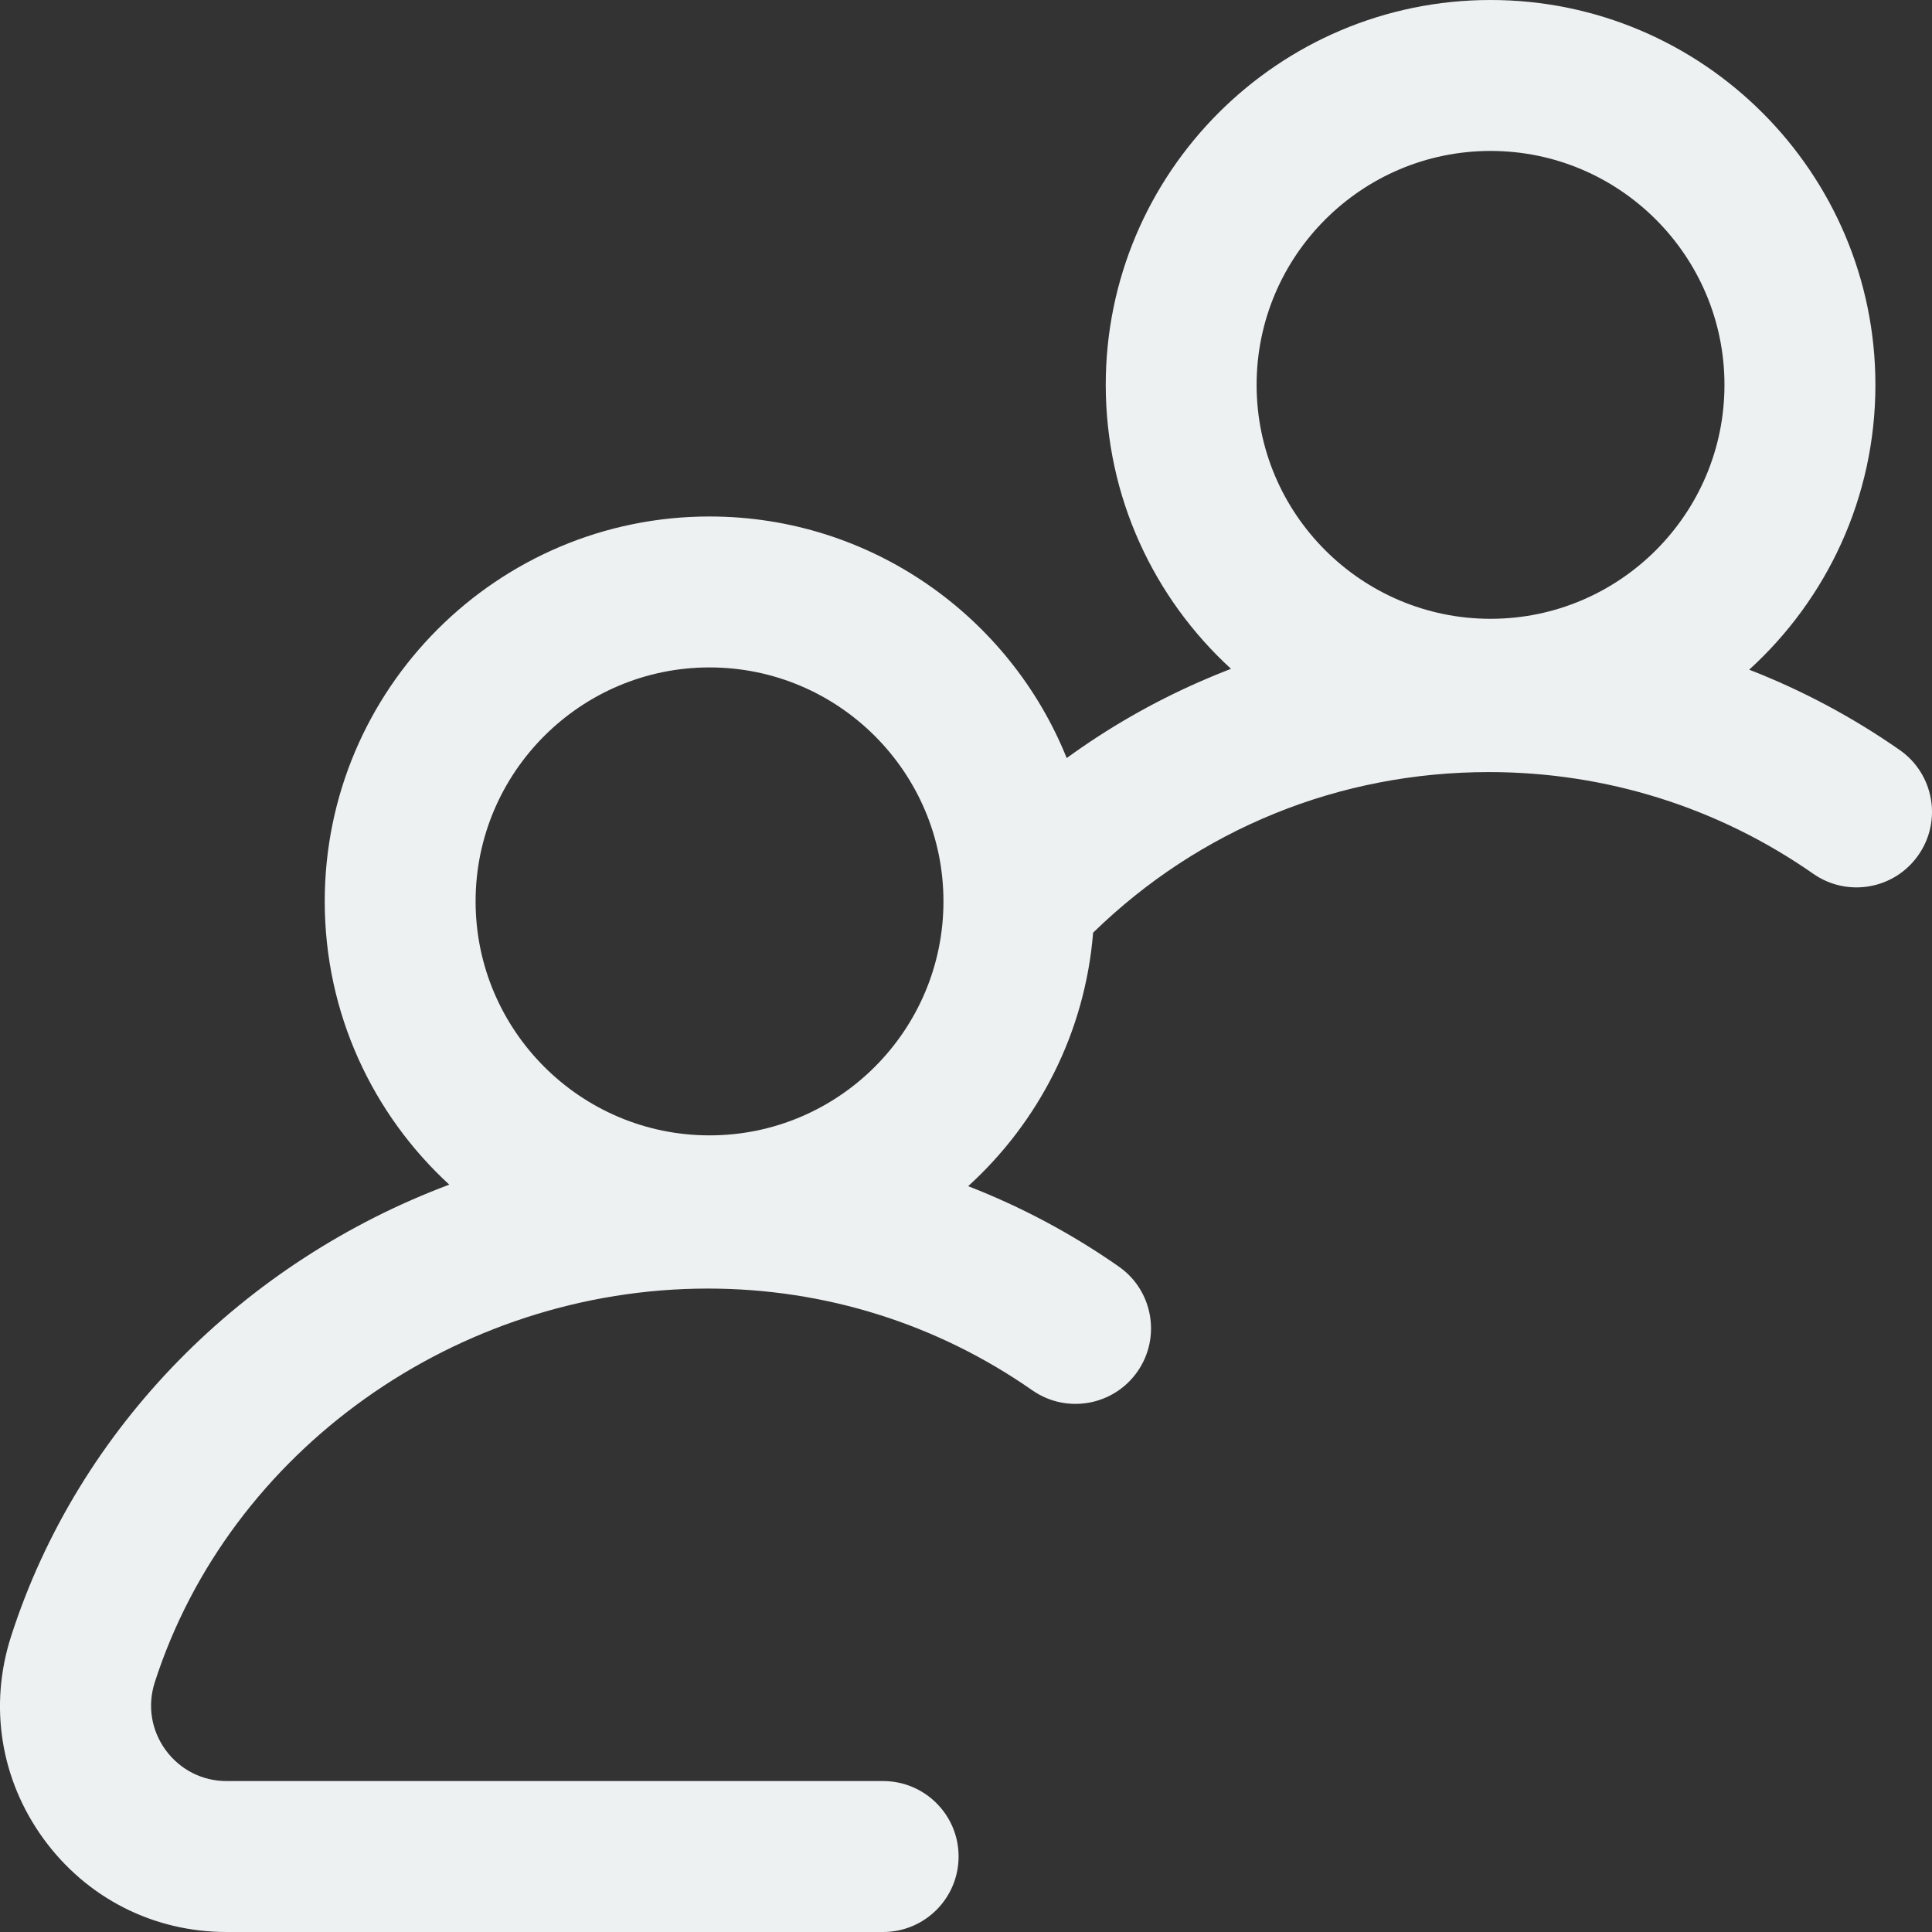 <svg width="24" height="24" viewBox="0 0 24 24" fill="none" xmlns="http://www.w3.org/2000/svg">
<rect x="0" y="0" width="24" height="24" fill="#333333" stroke="none"/>
<path d="M10.97 22.125H2.815C2.512 22.125 2.236 21.984 2.057 21.739C1.879 21.494 1.83 21.188 1.922 20.9C2.849 18.019 5.675 16.007 8.794 16.007C10.245 16.007 11.639 16.444 12.824 17.271C13.249 17.567 13.833 17.463 14.13 17.038C14.426 16.613 14.322 16.029 13.897 15.733C13.316 15.327 12.688 14.992 12.027 14.735C12.9 13.941 13.479 12.83 13.579 11.586C14.902 10.297 16.637 9.591 18.496 9.591C19.947 9.591 21.341 10.028 22.526 10.855C22.951 11.151 23.535 11.047 23.831 10.622C24.128 10.197 24.023 9.613 23.599 9.317C23.017 8.911 22.39 8.576 21.729 8.319C22.692 7.443 23.297 6.182 23.297 4.781C23.297 2.145 21.152 0 18.516 0C15.88 0 13.736 2.145 13.736 4.781C13.736 6.176 14.336 7.433 15.292 8.308C15.161 8.359 15.031 8.412 14.902 8.469C14.319 8.725 13.766 9.042 13.251 9.417C12.544 7.66 10.821 6.416 8.814 6.416C6.178 6.416 4.034 8.561 4.034 11.197C4.034 12.588 4.63 13.842 5.581 14.716C3.039 15.669 0.977 17.716 0.138 20.326C-0.141 21.191 0.007 22.109 0.542 22.844C1.078 23.579 1.906 24 2.815 24H10.97C11.488 24 11.908 23.58 11.908 23.062C11.908 22.545 11.488 22.125 10.97 22.125ZM18.516 1.875C20.119 1.875 21.422 3.179 21.422 4.781C21.422 6.384 20.119 7.687 18.516 7.687C16.914 7.687 15.61 6.384 15.61 4.781C15.61 3.179 16.914 1.875 18.516 1.875ZM8.814 8.291C10.417 8.291 11.72 9.595 11.72 11.197C11.72 12.8 10.417 14.104 8.814 14.104C7.212 14.104 5.908 12.8 5.908 11.197C5.908 9.595 7.212 8.291 8.814 8.291Z" fill="#EEF1F2"/>
</svg>
